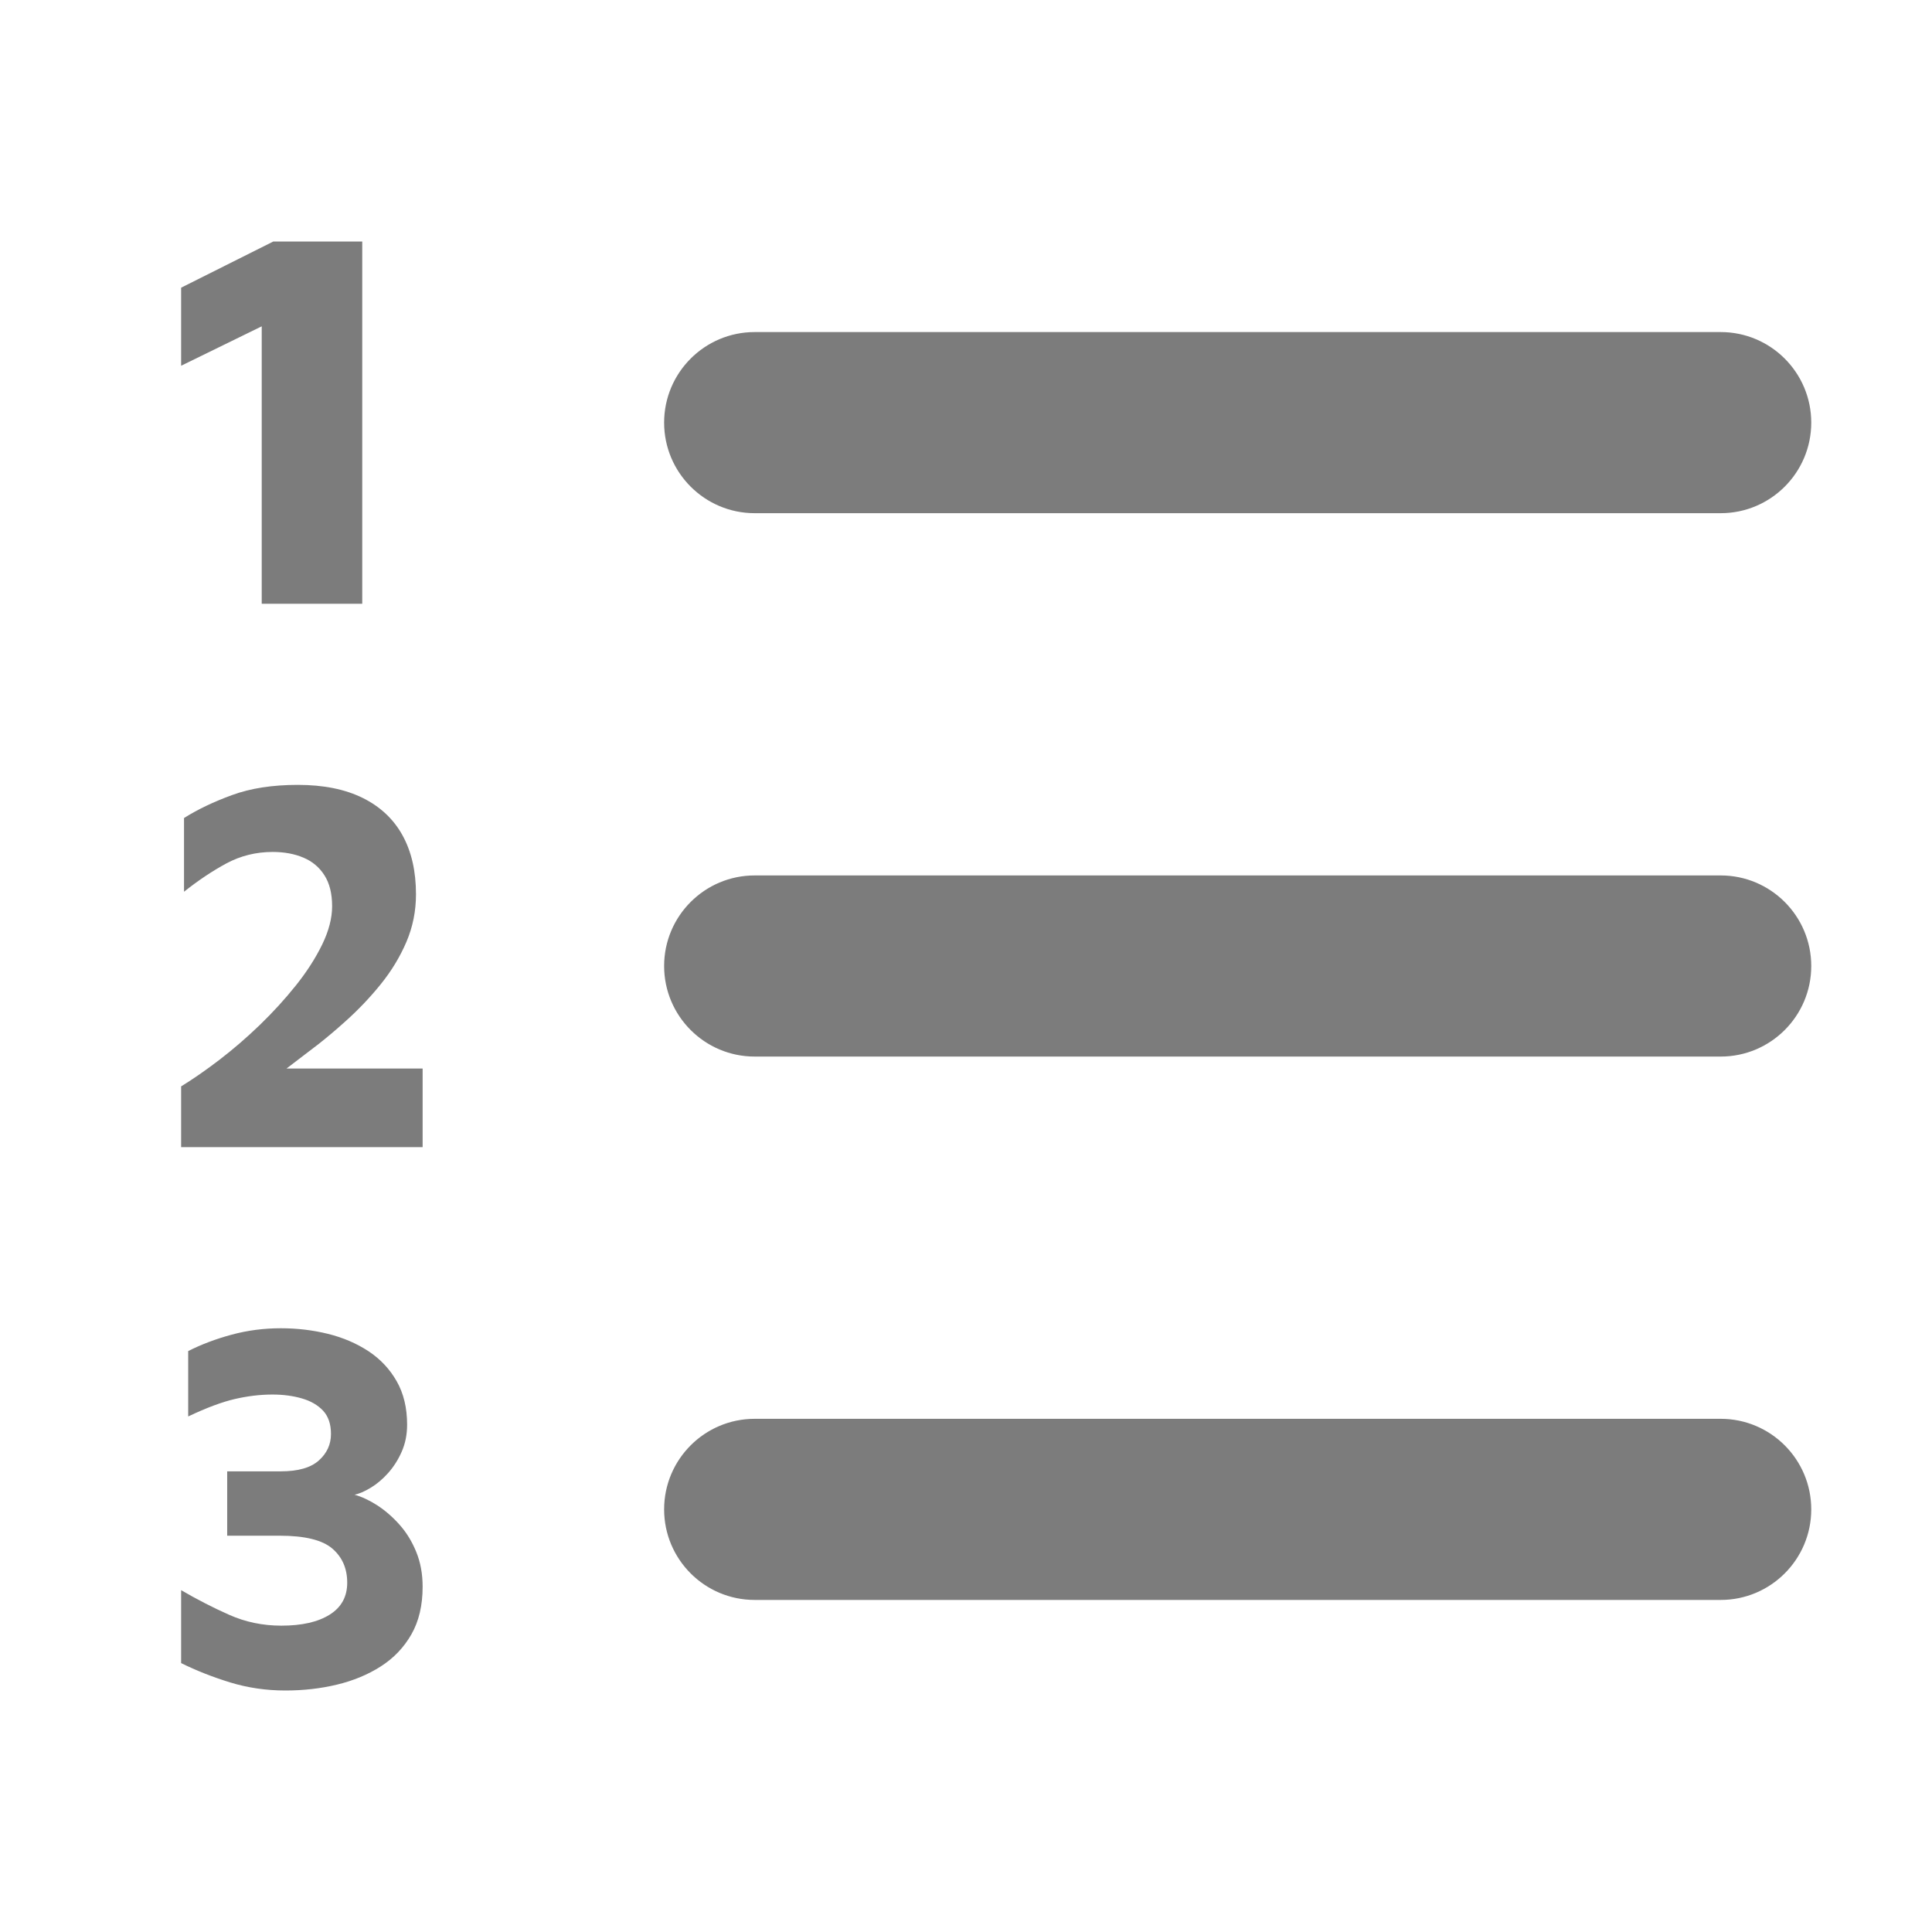 <?xml version="1.0" encoding="UTF-8"?>
<svg width="32px" height="32px" viewBox="0 0 32 32" version="1.1" xmlns="http://www.w3.org/2000/svg" xmlns:xlink="http://www.w3.org/1999/xlink">
    <title>numberedlist.unselect.light</title>
    <g id="Symbols" stroke="none" stroke-width="1" fill="none" fill-rule="evenodd">
        <g id="numberedlist.unselect.light" fill="#7C7C7C">
            <path d="M28.5,5.5 C29.328,5.5 30,6.172 30,7 C30,7.828 29.328,8.5 28.5,8.5 L12.5,8.5 C11.672,8.5 11,7.828 11,7 C11,6.172 11.672,5.5 12.5,5.5 L28.5,5.5 Z M28.5,14.5 C29.328,14.5 30,15.172 30,16 C30,16.828 29.328,17.5 28.5,17.5 L12.5,17.5 C11.672,17.5 11,16.828 11,16 C11,15.172 11.672,14.5 12.5,14.5 L28.5,14.5 Z M28.5,23.5 C29.328,23.5 30,24.172 30,25 C30,25.828 29.328,26.5 28.5,26.5 L12.5,26.5 C11.672,26.5 11,25.828 11,25 C11,24.172 11.672,23.5 12.5,23.5 L28.5,23.5 Z M4.727,28 C4.408,28 4.102,27.955 3.811,27.866 C3.52,27.776 3.25,27.67 3,27.546 L3,26.338 C3.261,26.49 3.526,26.627 3.795,26.746 C4.064,26.866 4.352,26.926 4.66,26.926 C4.999,26.926 5.265,26.866 5.46,26.744 C5.654,26.623 5.751,26.446 5.751,26.215 C5.751,25.979 5.669,25.791 5.504,25.649 C5.338,25.507 5.048,25.436 4.631,25.436 L3.763,25.436 L3.763,24.37 L4.651,24.37 C4.937,24.37 5.147,24.31 5.281,24.19 C5.415,24.07 5.482,23.924 5.482,23.751 C5.482,23.587 5.438,23.459 5.351,23.365 C5.263,23.272 5.146,23.204 4.999,23.162 C4.851,23.119 4.689,23.098 4.513,23.098 C4.309,23.098 4.102,23.123 3.89,23.172 C3.678,23.221 3.42,23.317 3.117,23.461 L3.117,22.378 C3.334,22.268 3.575,22.177 3.838,22.106 C4.101,22.035 4.372,22 4.651,22 C4.922,22 5.182,22.031 5.433,22.093 C5.683,22.155 5.906,22.251 6.103,22.38 C6.299,22.51 6.455,22.675 6.57,22.877 C6.685,23.078 6.743,23.318 6.743,23.597 C6.743,23.761 6.713,23.91 6.653,24.046 C6.593,24.181 6.517,24.3 6.425,24.402 C6.333,24.504 6.237,24.584 6.138,24.643 C6.039,24.703 5.95,24.741 5.872,24.757 C5.991,24.79 6.116,24.848 6.247,24.932 C6.378,25.017 6.501,25.123 6.615,25.251 C6.73,25.379 6.823,25.53 6.894,25.704 C6.965,25.877 7,26.07 7,26.282 C7,26.59 6.938,26.853 6.814,27.07 C6.69,27.287 6.521,27.464 6.307,27.601 C6.093,27.738 5.85,27.838 5.58,27.903 C5.309,27.968 5.025,28 4.727,28 Z M3,19 L3,17.994 C3.194,17.875 3.405,17.729 3.633,17.555 C3.861,17.38 4.085,17.187 4.305,16.975 C4.525,16.762 4.724,16.543 4.904,16.318 C5.084,16.092 5.228,15.867 5.337,15.643 C5.446,15.418 5.501,15.207 5.501,15.01 C5.501,14.802 5.459,14.631 5.374,14.498 C5.29,14.365 5.173,14.267 5.025,14.205 C4.877,14.142 4.707,14.111 4.516,14.111 C4.242,14.111 3.987,14.174 3.753,14.299 C3.519,14.425 3.284,14.582 3.048,14.77 L3.048,13.549 C3.275,13.406 3.541,13.279 3.846,13.168 C4.152,13.056 4.514,13 4.933,13 C5.357,13 5.715,13.072 6.007,13.216 C6.298,13.36 6.519,13.567 6.667,13.836 C6.816,14.106 6.89,14.431 6.89,14.813 C6.89,15.09 6.837,15.353 6.731,15.602 C6.624,15.851 6.482,16.085 6.303,16.306 C6.125,16.526 5.928,16.732 5.713,16.924 C5.57,17.053 5.425,17.175 5.28,17.29 L4.746,17.698 L7,17.698 L7,19 L3,19 Z M4.335,10 L4.335,5.405 L3,6.058 L3,4.765 L4.527,4 L6,4 L6,10 L4.335,10 Z" id="Shape"></path>
        </g>
    </g>
</svg>